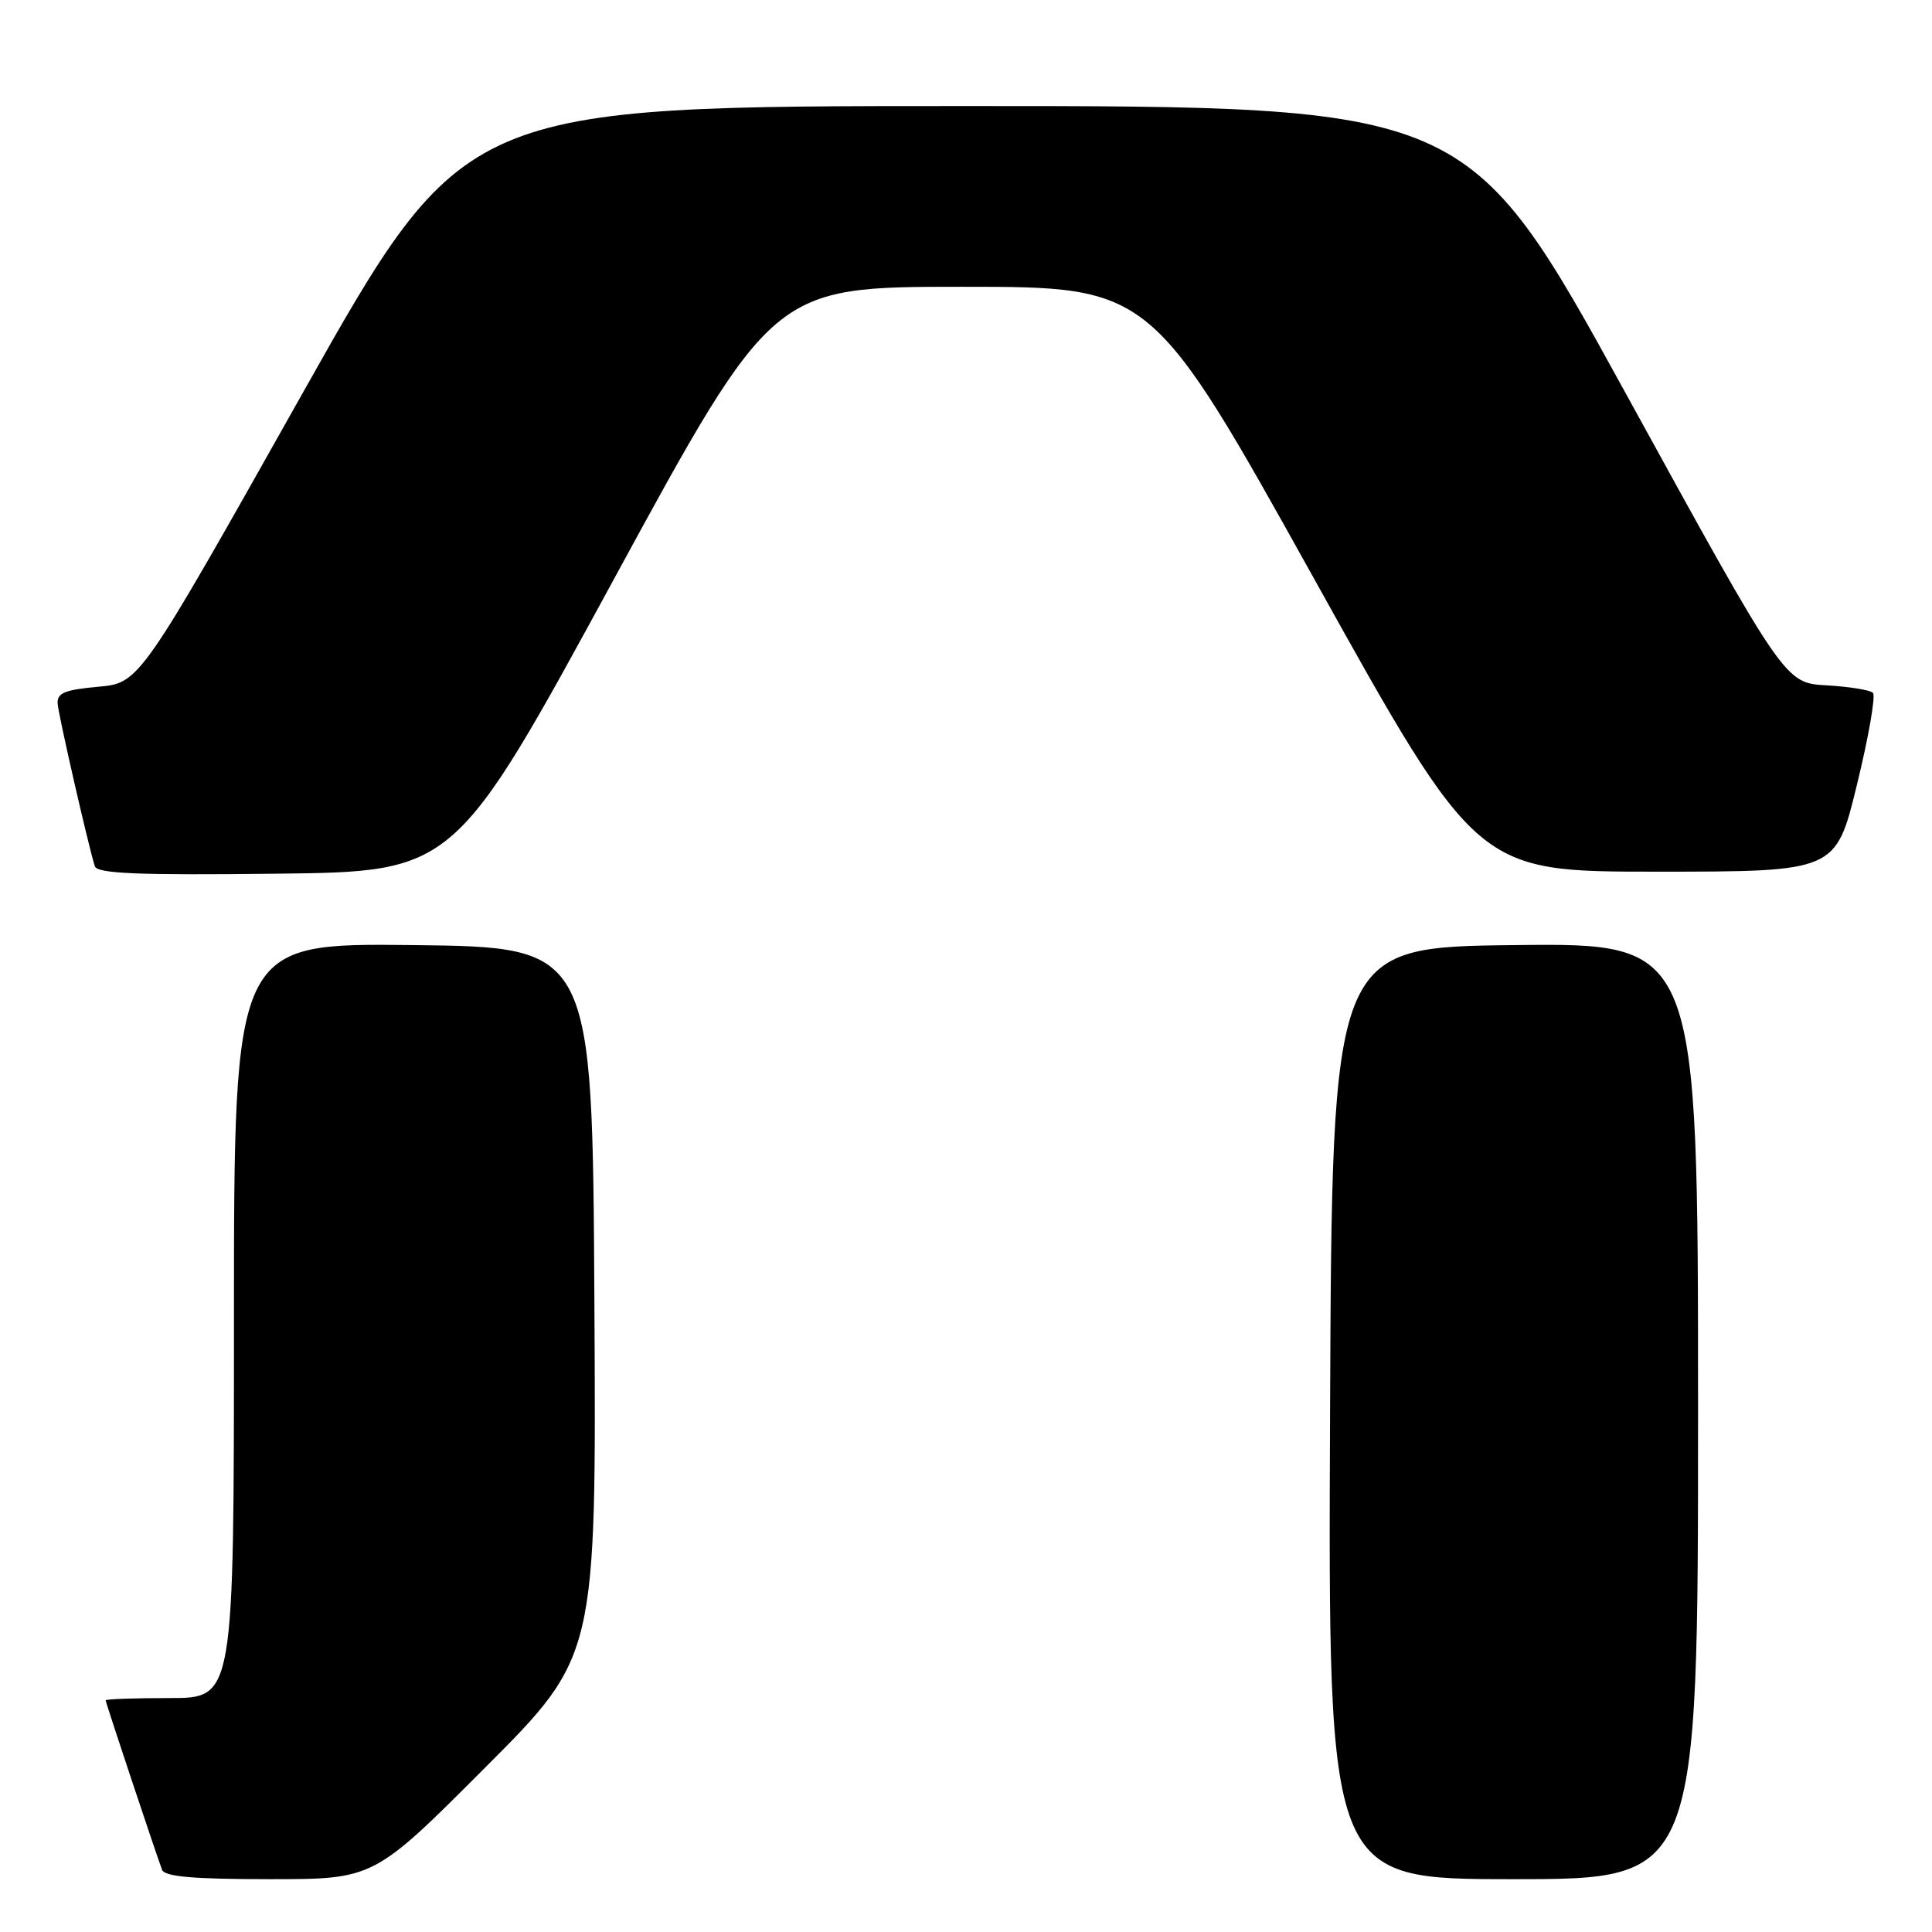 <?xml version="1.0" encoding="UTF-8" standalone="no"?>
<!DOCTYPE svg PUBLIC "-//W3C//DTD SVG 1.1//EN" "http://www.w3.org/Graphics/SVG/1.1/DTD/svg11.dtd" >
<svg xmlns="http://www.w3.org/2000/svg" xmlns:xlink="http://www.w3.org/1999/xlink" version="1.1" viewBox="0 0 256 256">
 <g >
 <path fill="currentColor"
d=" M 64.27 234.23 C 79.02 219.46 79.02 219.46 78.76 172.48 C 78.50 125.50 78.50 125.50 54.75 125.23 C 31.00 124.96 31.00 124.96 31.00 174.98 C 31.00 225.00 31.00 225.00 22.50 225.00 C 17.82 225.00 14.00 225.14 14.00 225.30 C 14.00 225.60 20.54 245.24 21.47 247.75 C 21.81 248.67 25.61 249.00 35.73 249.00 C 49.53 249.00 49.53 249.00 64.27 234.23 Z  M 225.00 186.98 C 225.00 124.96 225.00 124.96 200.75 125.23 C 176.50 125.50 176.50 125.50 176.24 187.25 C 175.98 249.00 175.98 249.00 200.49 249.00 C 225.00 249.00 225.00 249.00 225.00 186.98 Z  M 81.34 76.75 C 102.43 38.00 102.43 38.00 127.51 38.00 C 152.59 38.00 152.59 38.00 174.16 76.75 C 195.72 115.50 195.72 115.50 219.49 115.50 C 243.25 115.50 243.25 115.50 246.05 104.00 C 247.60 97.67 248.55 92.19 248.18 91.81 C 247.81 91.43 245.03 90.98 242.00 90.81 C 236.50 90.50 236.50 90.50 215.50 52.27 C 194.50 14.05 194.50 14.05 128.00 14.05 C 61.50 14.05 61.50 14.05 40.00 52.27 C 18.50 90.50 18.50 90.50 13.00 91.00 C 8.53 91.41 7.53 91.83 7.64 93.26 C 7.77 94.86 11.63 111.76 12.56 114.77 C 12.86 115.76 18.19 115.98 36.60 115.77 C 60.25 115.50 60.25 115.50 81.34 76.75 Z "/>
</g>
</svg>